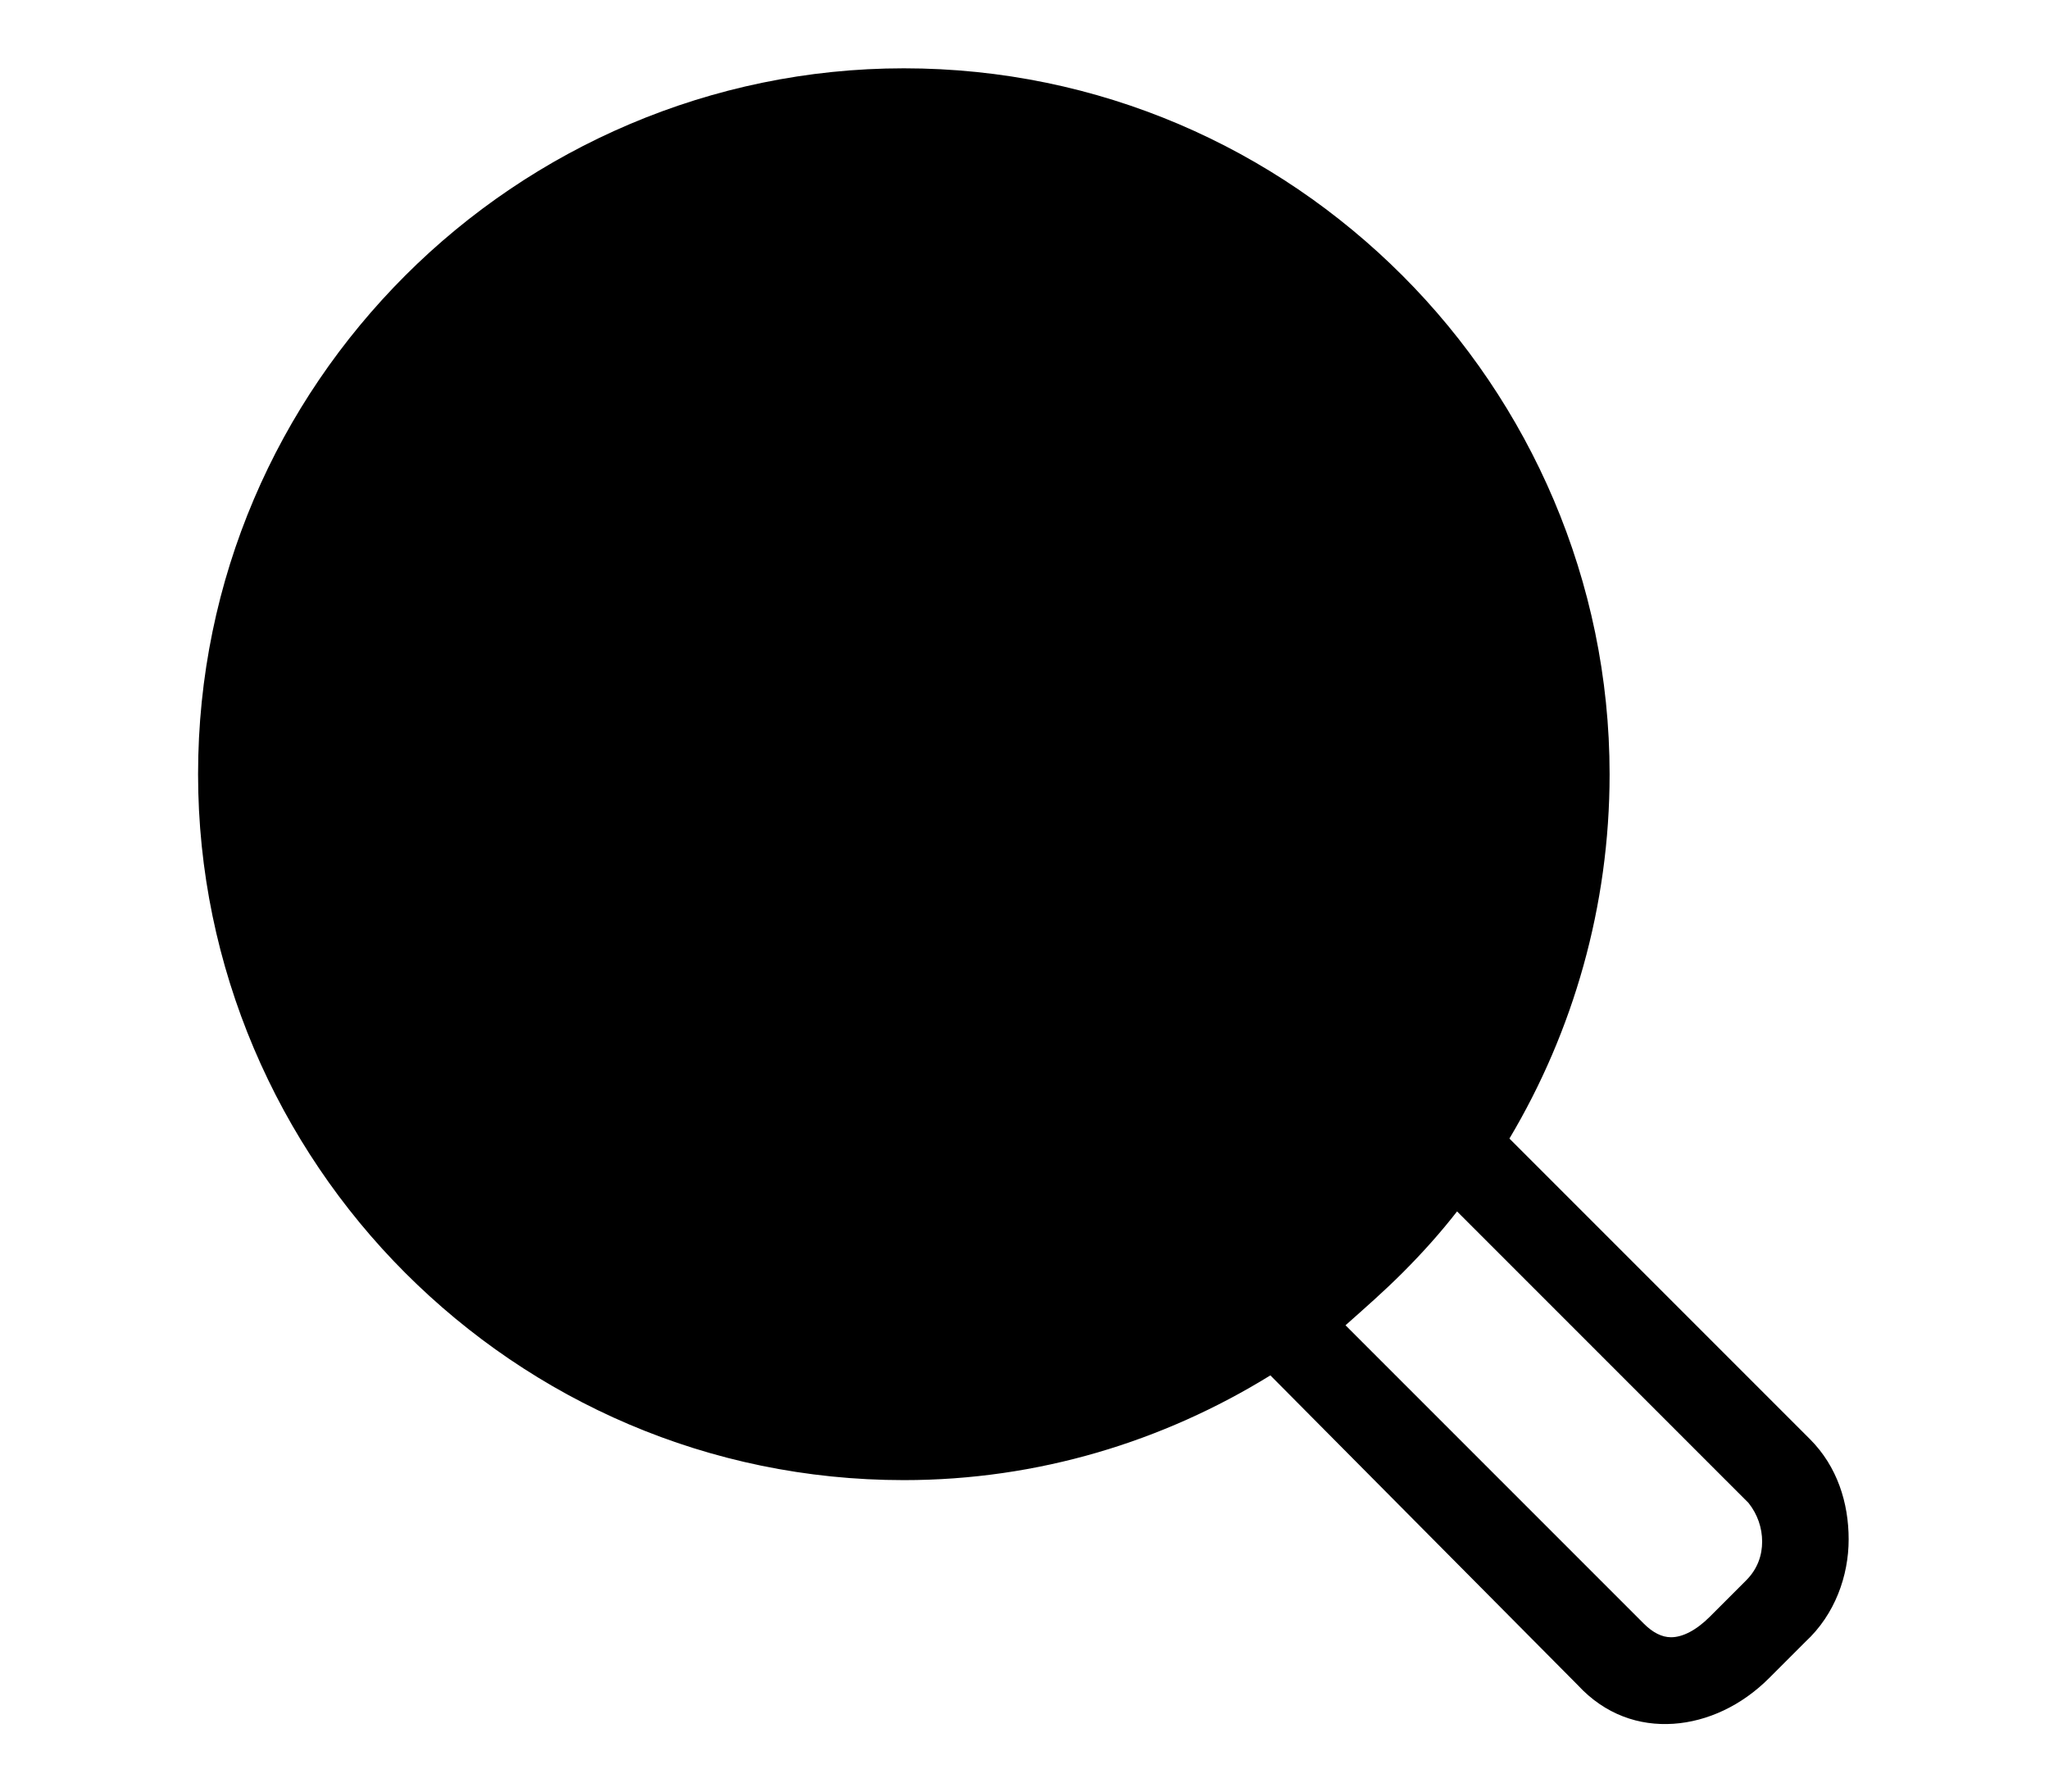<?xml version="1.0" encoding="utf-8"?>
<!-- Generator: Adobe Illustrator 26.0.3, SVG Export Plug-In . SVG Version: 6.00 Build 0)  -->
<svg version="1.1" id="Capa_1" xmlns="http://www.w3.org/2000/svg" xmlns:xlink="http://www.w3.org/1999/xlink" x="0px" y="0px"
	 width="90px" height="78.7px" viewBox="0 0 90 78.7" style="enable-background:new 0 0 90 78.7;" xml:space="preserve">
<style type="text/css">
	.st0***REMOVED***fill-rule:evenodd;clip-rule:evenodd;fill:#9A1C1F;***REMOVED***
</style>
<path class="st0" d="M52.8,20.9c-1.7-1.7-3.8-3.1-6-4c-2.2-0.9-4.6-1.4-7.1-1.4c-2.5,0-4.9,0.5-7.1,1.4c-2.3,0.9-4.3,2.3-6,4
	c-1.7,1.7-3.1,3.8-4,6c-0.9,2.2-1.4,4.6-1.4,7.1c0,2.5,0.5,4.9,1.4,7.1c0.9,2.3,2.3,4.3,4,6c1.7,1.7,3.8,3.1,6,4
	c2.2,0.9,4.6,1.4,7.1,1.4c2.5,0,4.9-0.5,7.1-1.4c2.3-0.9,4.3-2.3,6-4c1.7-1.7,3.1-3.8,4-6c0.9-2.2,1.4-4.6,1.4-7.1
	c0-2.5-0.5-4.9-1.4-7.1C55.9,24.6,54.5,22.6,52.8,20.9L52.8,20.9z M66.3,50l13.1,13.1l0.1,0.1c1.2,1.2,1.7,2.8,1.7,4.4
	c0,1.6-0.6,3.3-1.9,4.5v0l-0.1,0.1l-1.5,1.5c-1.2,1.2-2.7,1.9-4.2,2c-1.5,0.1-3-0.4-4.2-1.7l0,0L55.8,60.4
	C51.1,63.3,45.6,65,39.7,65c-8.6,0-16.3-3.5-21.9-9.1C12.2,50.3,8.7,42.5,8.7,34c0-8.6,3.5-16.3,9.1-21.9C23.4,6.5,31.2,3,39.7,3
	c8.6,0,16.3,3.5,21.9,9.1c5.6,5.6,9.1,13.4,9.1,21.9C70.7,39.8,69.1,45.3,66.3,50L66.3,50z M59.1,58.2l13.1,13.1v0
	c0.4,0.4,0.8,0.6,1.2,0.6c0.5,0,1.1-0.3,1.7-0.9l1.5-1.5l0.1-0.1l0,0c0.5-0.5,0.7-1.1,0.7-1.7c0-0.6-0.2-1.2-0.6-1.7L64,53.2
	c-0.7,0.9-1.5,1.8-2.4,2.7C60.8,56.7,60,57.4,59.1,58.2L59.1,58.2z M39.7,7c7.4,0,14.2,3,19,7.9c4.9,4.9,7.9,11.6,7.9,19
	c0,7.4-3,14.2-7.9,19s-11.6,7.9-19,7.9c-7.4,0-14.2-3-19-7.9c-4.9-4.9-7.9-11.6-7.9-19c0-7.4,3-14.2,7.9-19C25.5,10.1,32.3,7,39.7,7
	L39.7,7z M48.3,13.3c2.7,1.1,5.2,2.8,7.3,4.9l0,0c2.1,2.1,3.7,4.5,4.9,7.3c1.1,2.6,1.7,5.5,1.7,8.6c0,3-0.6,5.9-1.7,8.6
	c-1.1,2.7-2.8,5.2-4.9,7.3c-2.1,2.1-4.5,3.7-7.3,4.9c-2.6,1.1-5.5,1.7-8.6,1.7c-3,0-5.9-0.6-8.6-1.7c-2.8-1.1-5.2-2.8-7.3-4.9
	c-2.1-2.1-3.7-4.5-4.9-7.3c-1.1-2.6-1.7-5.5-1.7-8.6c0-3,0.6-5.9,1.7-8.6c1.1-2.7,2.8-5.2,4.9-7.3l0,0c2.1-2.1,4.5-3.7,7.3-4.9
	c2.6-1.1,5.5-1.7,8.6-1.7C42.7,11.6,45.6,12.2,48.3,13.3z"/>
</svg>
